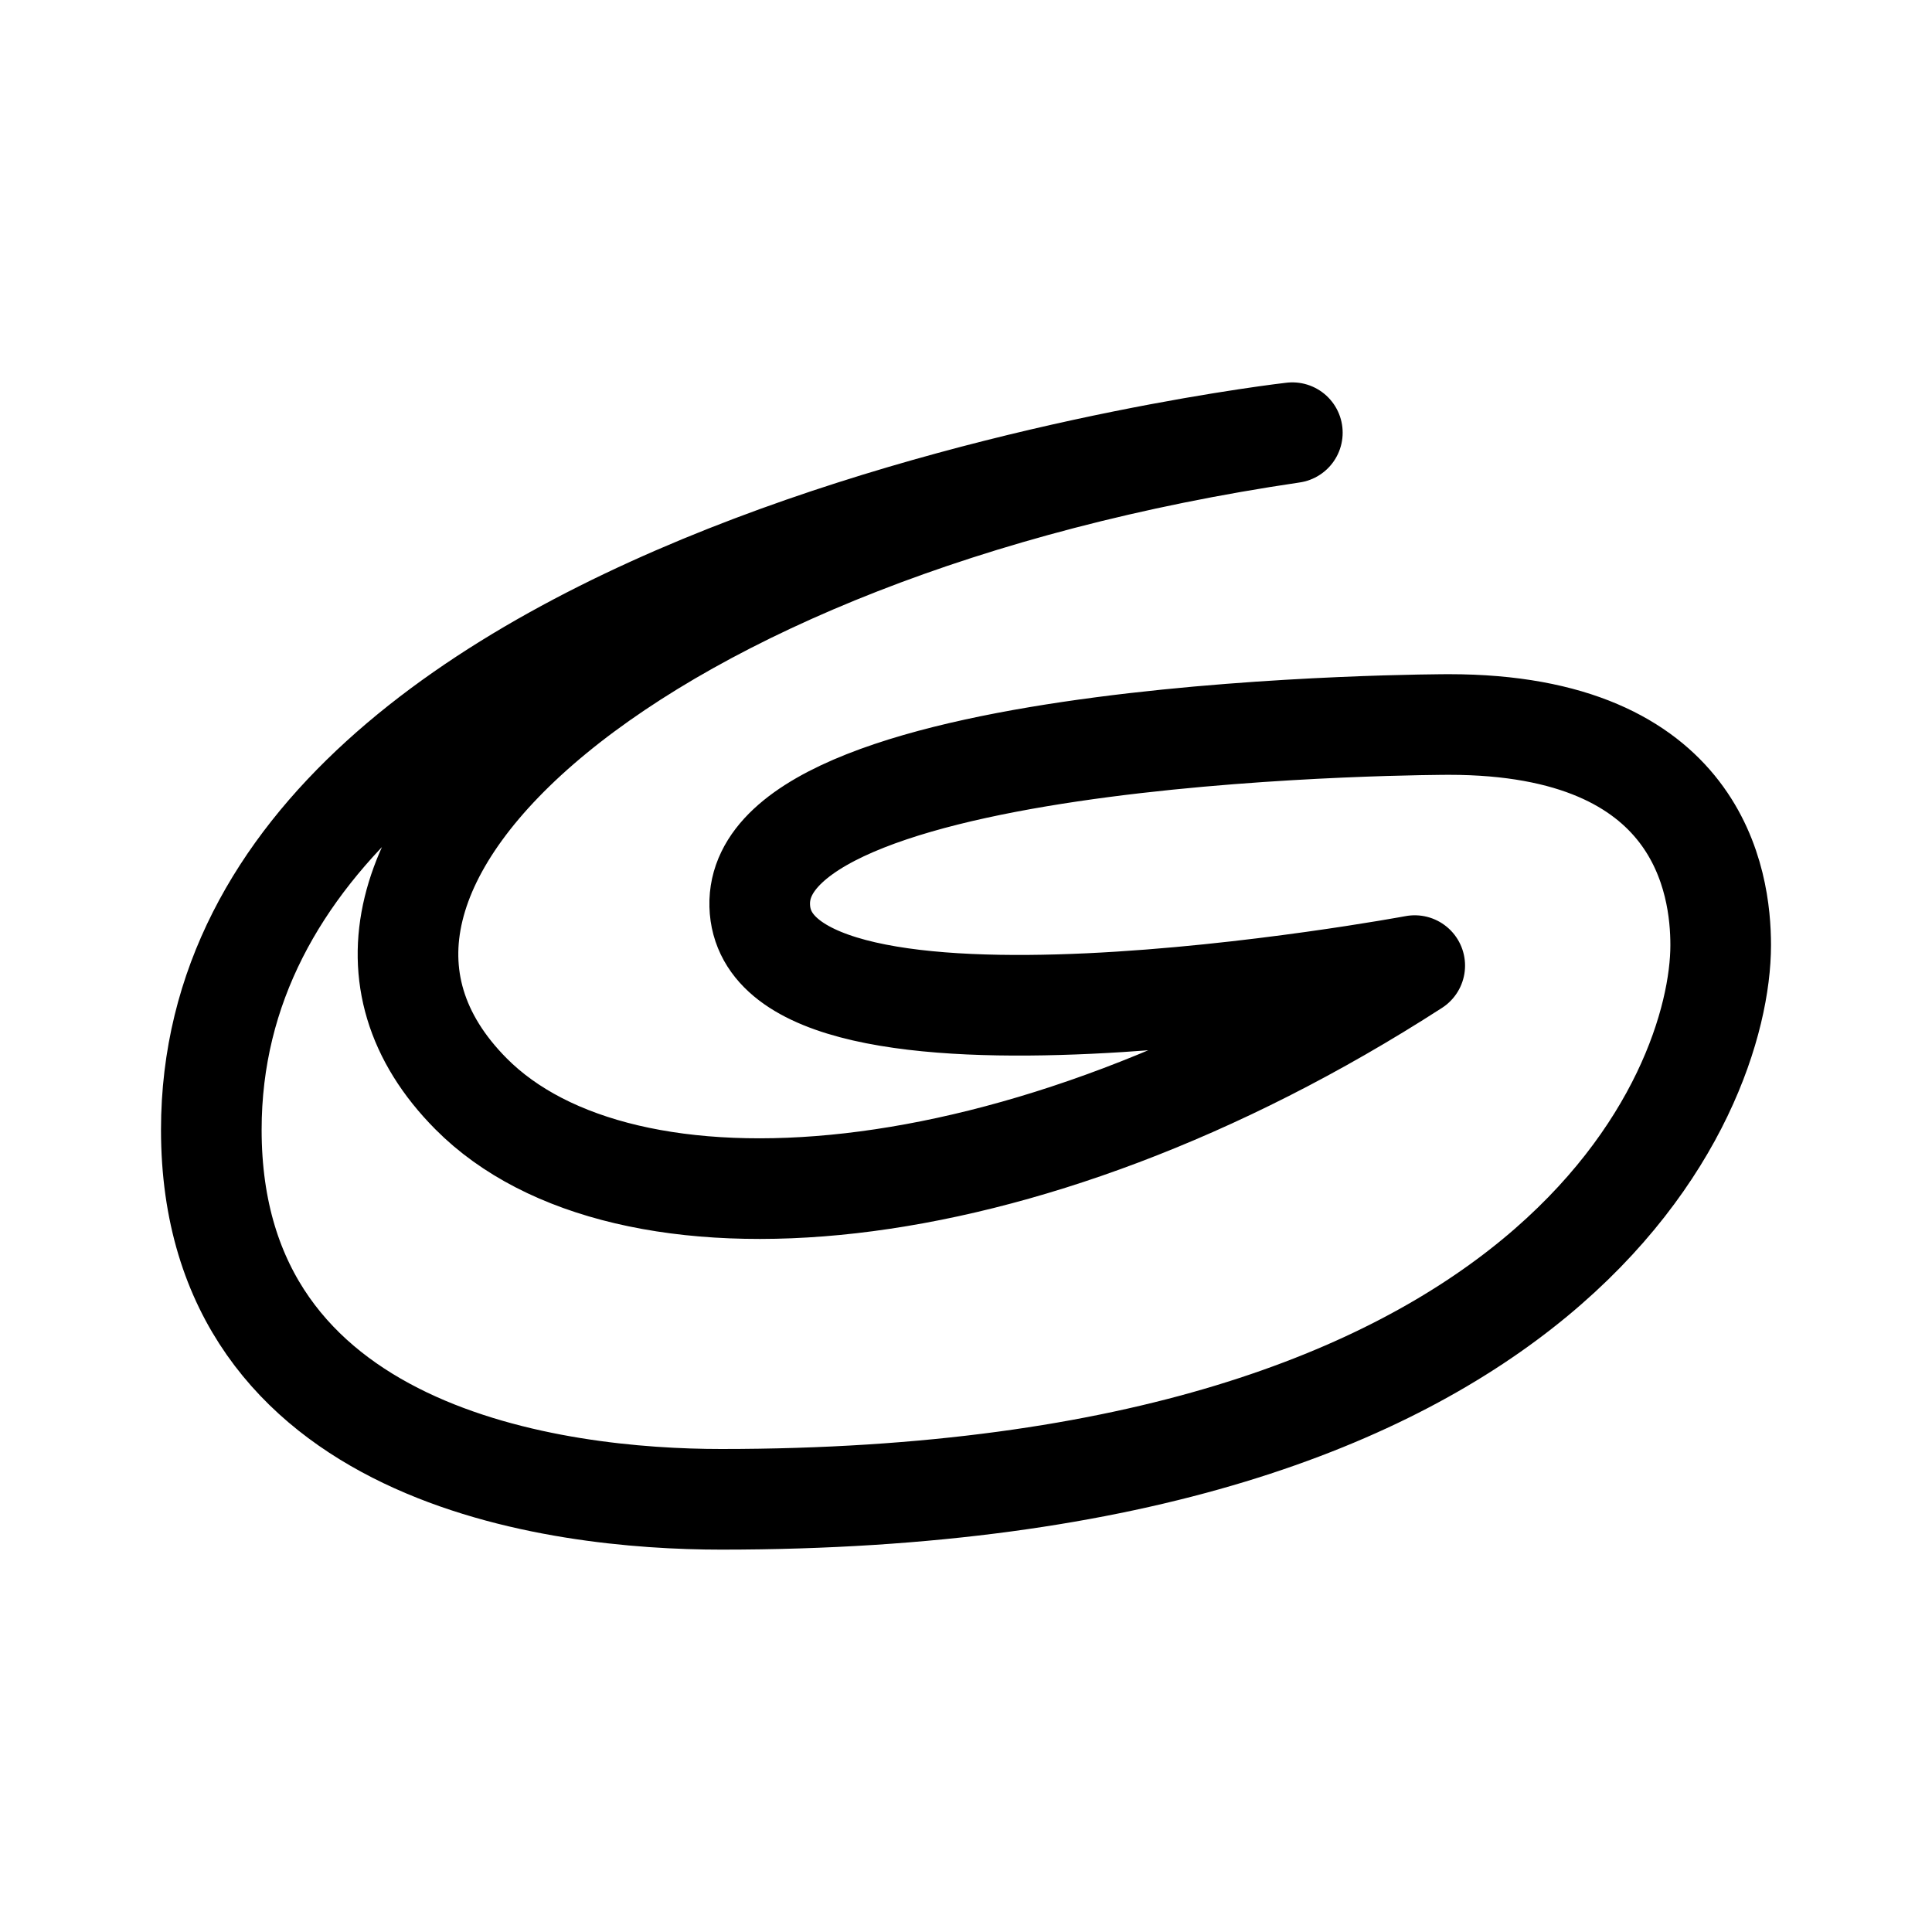 <svg xmlns="http://www.w3.org/2000/svg" width="192" height="192" fill="none"><path stroke="#000" stroke-linecap="round" stroke-linejoin="round" stroke-width="10" d="M128.432 43C64 52.5 24.52 86.27 46.818 108.71c15.081 15.178 54.25 12.75 93.777-12.75 0 0-64.595 12.04-65.095-5.96S144 72 144 72c25 0 27 15.8 27 21.92 0 14.79-16.216 55.08-99.324 55.08C55.459 149 21 144.92 21 112.28 21 55.16 128.432 43 128.432 43"/></svg>